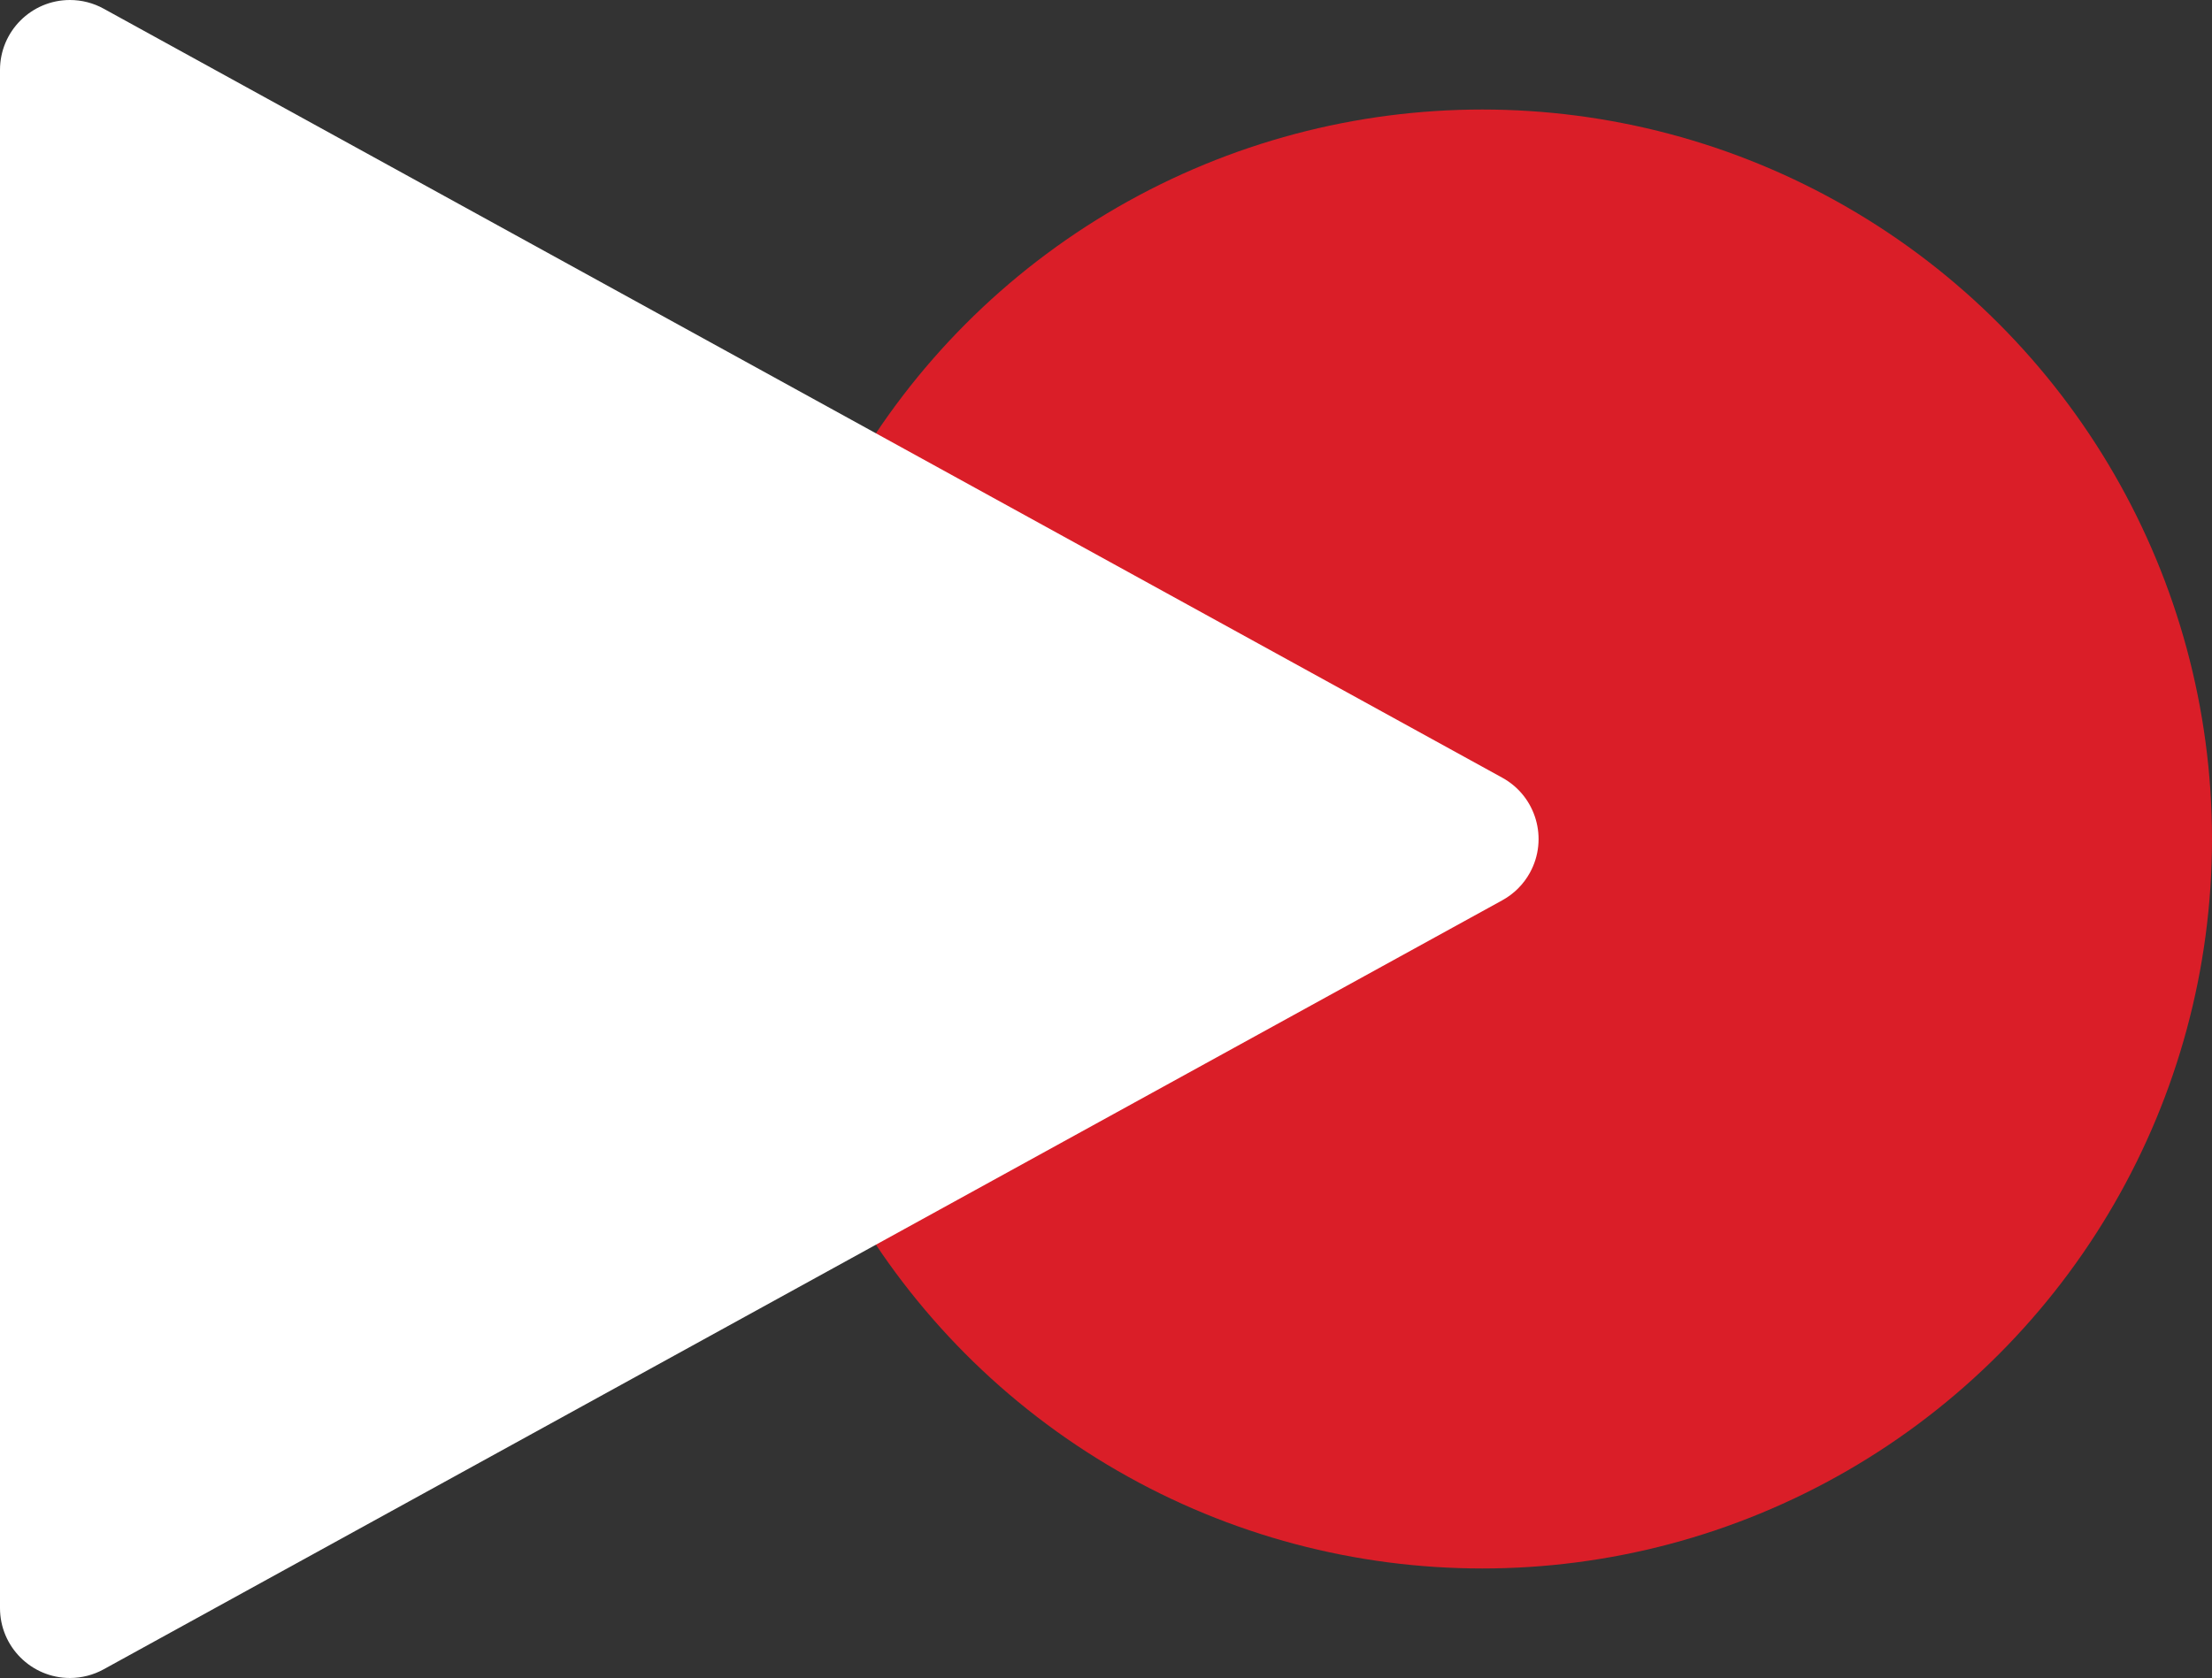 <?xml version="1.0" encoding="UTF-8"?>
<svg id="Layer_2" data-name="Layer 2" xmlns="http://www.w3.org/2000/svg" viewBox="0 0 1080 819.5">
  <rect x="0" y="0" width="1080" height="819.5" fill="#333333" stroke="none"/>
  <defs>
    <style>
      .cls-1 {
        fill: #fff;
      }

      .cls-2 {
        fill: #da1e28;
      }
    </style>
  </defs>
  <g id="Layer_1-2" data-name="Layer 1">
    <circle class="cls-2" cx="723.74" cy="409.75" r="356.26"/>
    <path class="cls-1" d="M34.15,819.5C15.29,819.5,0,804.21,0,785.35V34.15C0,15.29,15.29,0,34.14,0c5.75,0,11.42,1.45,16.46,4.23l682.91,375.6c16.52,9.09,22.55,29.85,13.47,46.37-3.12,5.68-7.79,10.35-13.47,13.47L50.6,815.27c-5.04,2.77-10.7,4.23-16.45,4.23Z"/>
  </g>
</svg>